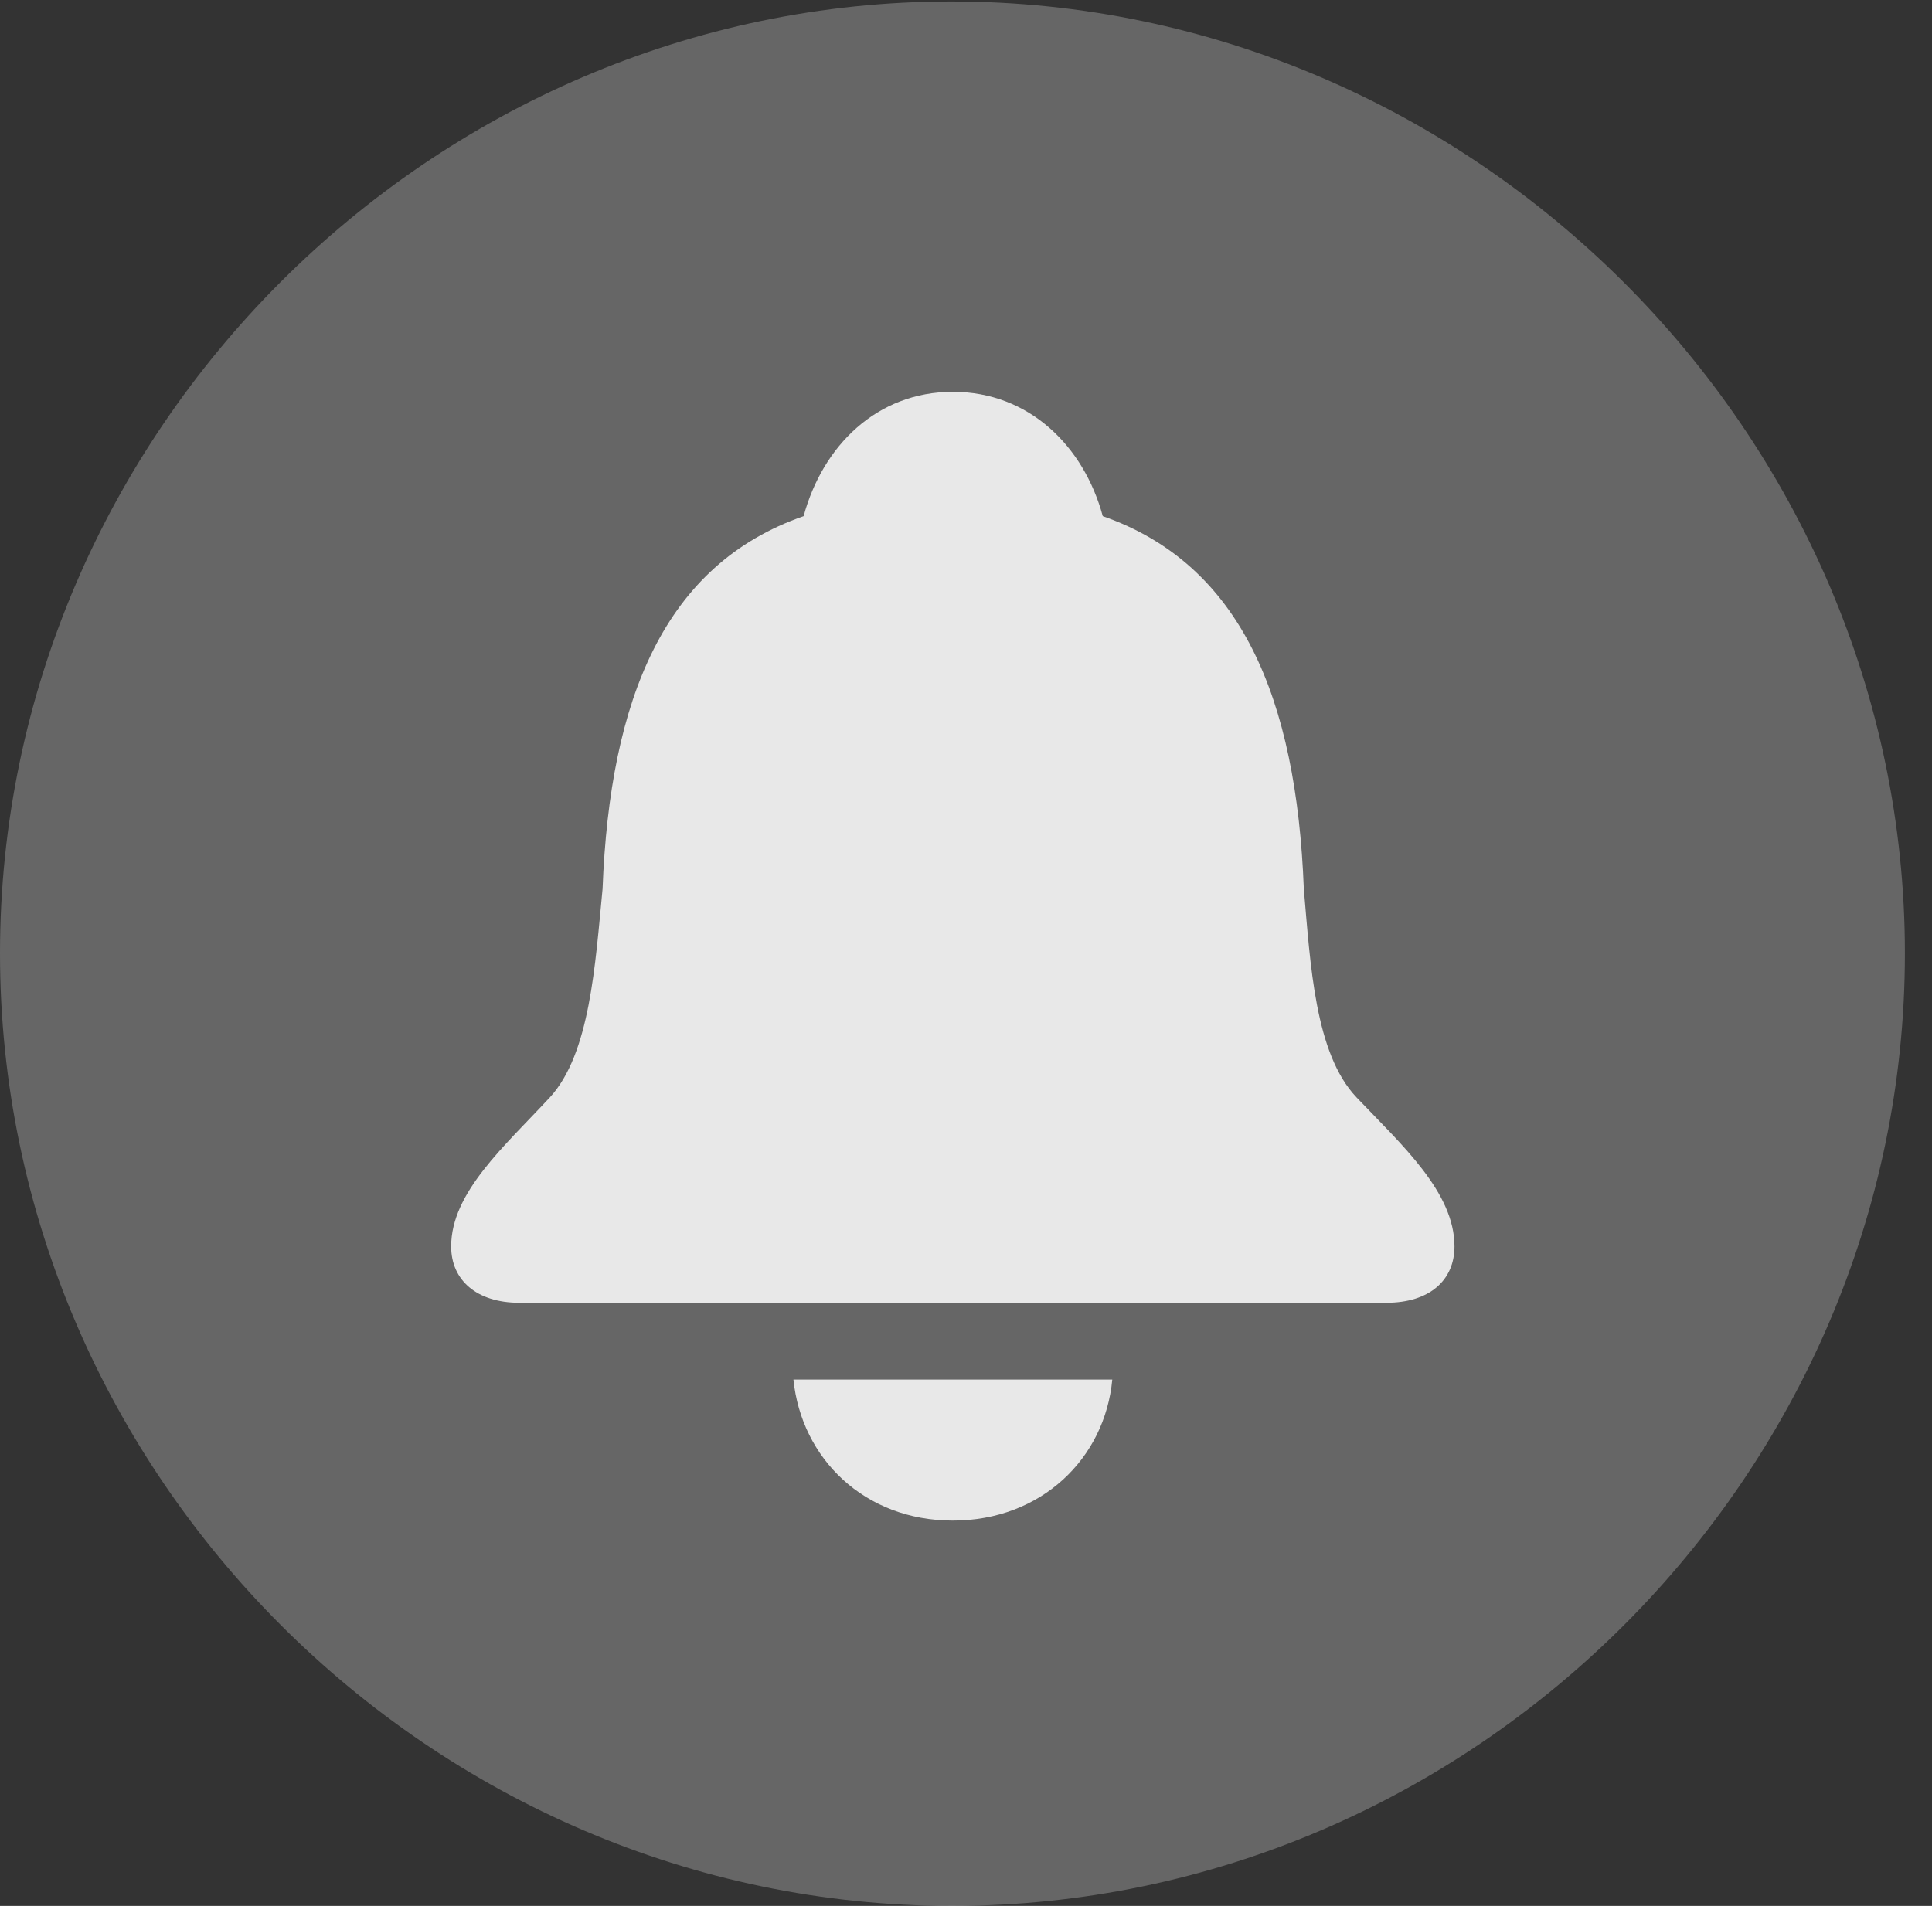 <?xml version="1.0" encoding="UTF-8"?>
<!--Generator: Apple Native CoreSVG 232.5-->
<!DOCTYPE svg
PUBLIC "-//W3C//DTD SVG 1.1//EN"
       "http://www.w3.org/Graphics/SVG/1.1/DTD/svg11.dtd">
<svg version="1.1" xmlns="http://www.w3.org/2000/svg" xmlns:xlink="http://www.w3.org/1999/xlink" width="25.801" height="25.459">
 <rect width="100%" height="100%" fill="#333333" stroke="none"/>
 <g>
  <rect height="25.459" opacity="0" width="25.801" x="0" y="0"/>
  <path d="M12.715 25.459C19.678 25.459 25.439 19.697 25.439 12.734C25.439 5.781 19.668 0.02 12.705 0.02C5.752 0.02 0 5.781 0 12.734C0 19.697 5.762 25.459 12.715 25.459Z" fill="#ffffff" fill-opacity="0.25"/>
  <path d="M6.934 17.402C6.367 17.402 6.025 17.1 6.025 16.65C6.025 15.928 6.738 15.312 7.344 14.658C7.881 14.072 7.949 12.881 8.047 11.875C8.145 9.326 8.877 7.539 10.732 6.895C10.986 5.957 11.709 5.234 12.725 5.234C13.74 5.234 14.473 5.957 14.727 6.895C16.572 7.539 17.314 9.326 17.412 11.875C17.5 12.881 17.559 14.072 18.115 14.658C18.73 15.303 19.424 15.928 19.424 16.65C19.424 17.1 19.092 17.402 18.516 17.402ZM12.725 20.312C11.543 20.312 10.703 19.482 10.596 18.428L14.854 18.428C14.756 19.482 13.906 20.312 12.725 20.312Z" fill="#ffffff" fill-opacity="0.85"/>
 </g>
</svg>
